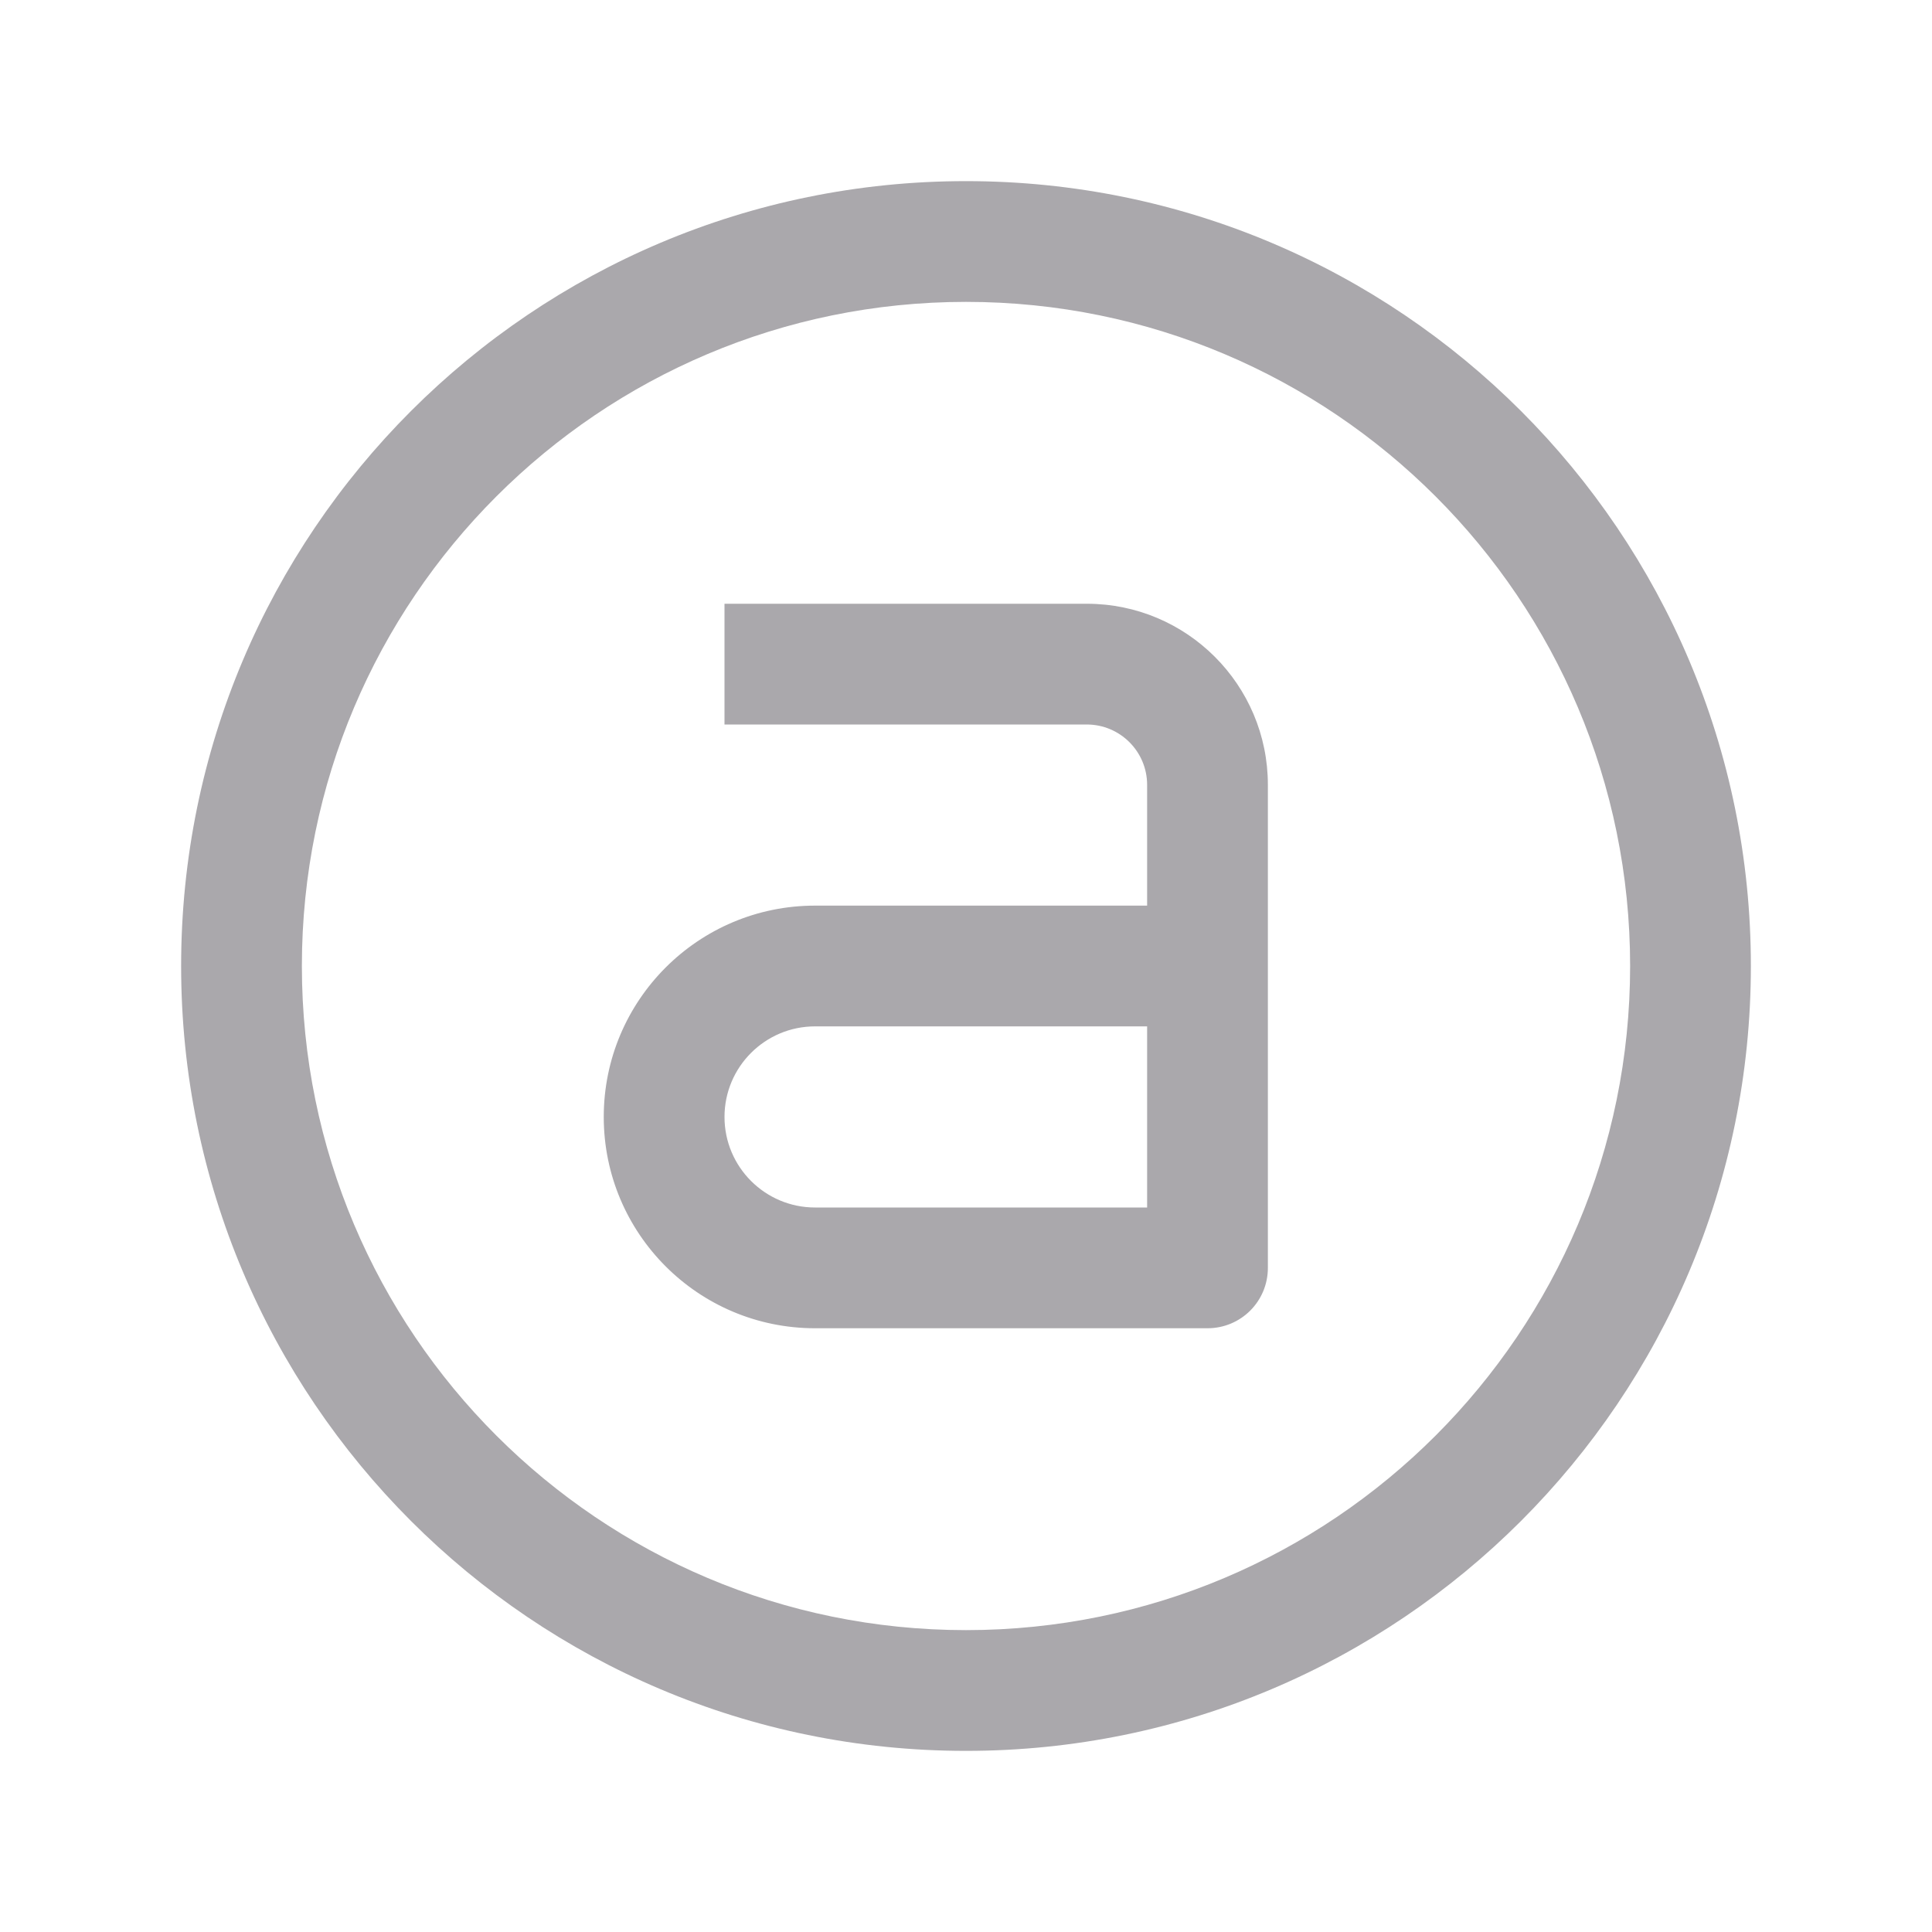 <svg height="32" viewBox="0 0 32 32" width="32" xmlns="http://www.w3.org/2000/svg"><path d="m16 3c-7.18 0-13 5.82-13 13 0 7.18 5.82 13 13 13 7.18 0 13-5.82 13-13 0-7.18-5.82-13-13-13zm0 2c6.075 0 11 4.925 11 11 0 6.075-4.925 11-11 11-6.075 0-11-4.925-11-11 0-6.075 4.925-11 11-11zm-4 5v2h6c.552 0 1 .448 1 1v2h-5.5c-1.933 0-3.5 1.567-3.5 3.5s1.567 3.5 3.5 3.5h6.5c.554 0 1-.446 1-1v-8c0-1.657-1.343-3-3-3zm1.5 7h5.5v3h-5.5c-.828 0-1.5-.672-1.5-1.5s.672-1.5 1.5-1.5z" fill="#aaa8ac"/></svg>